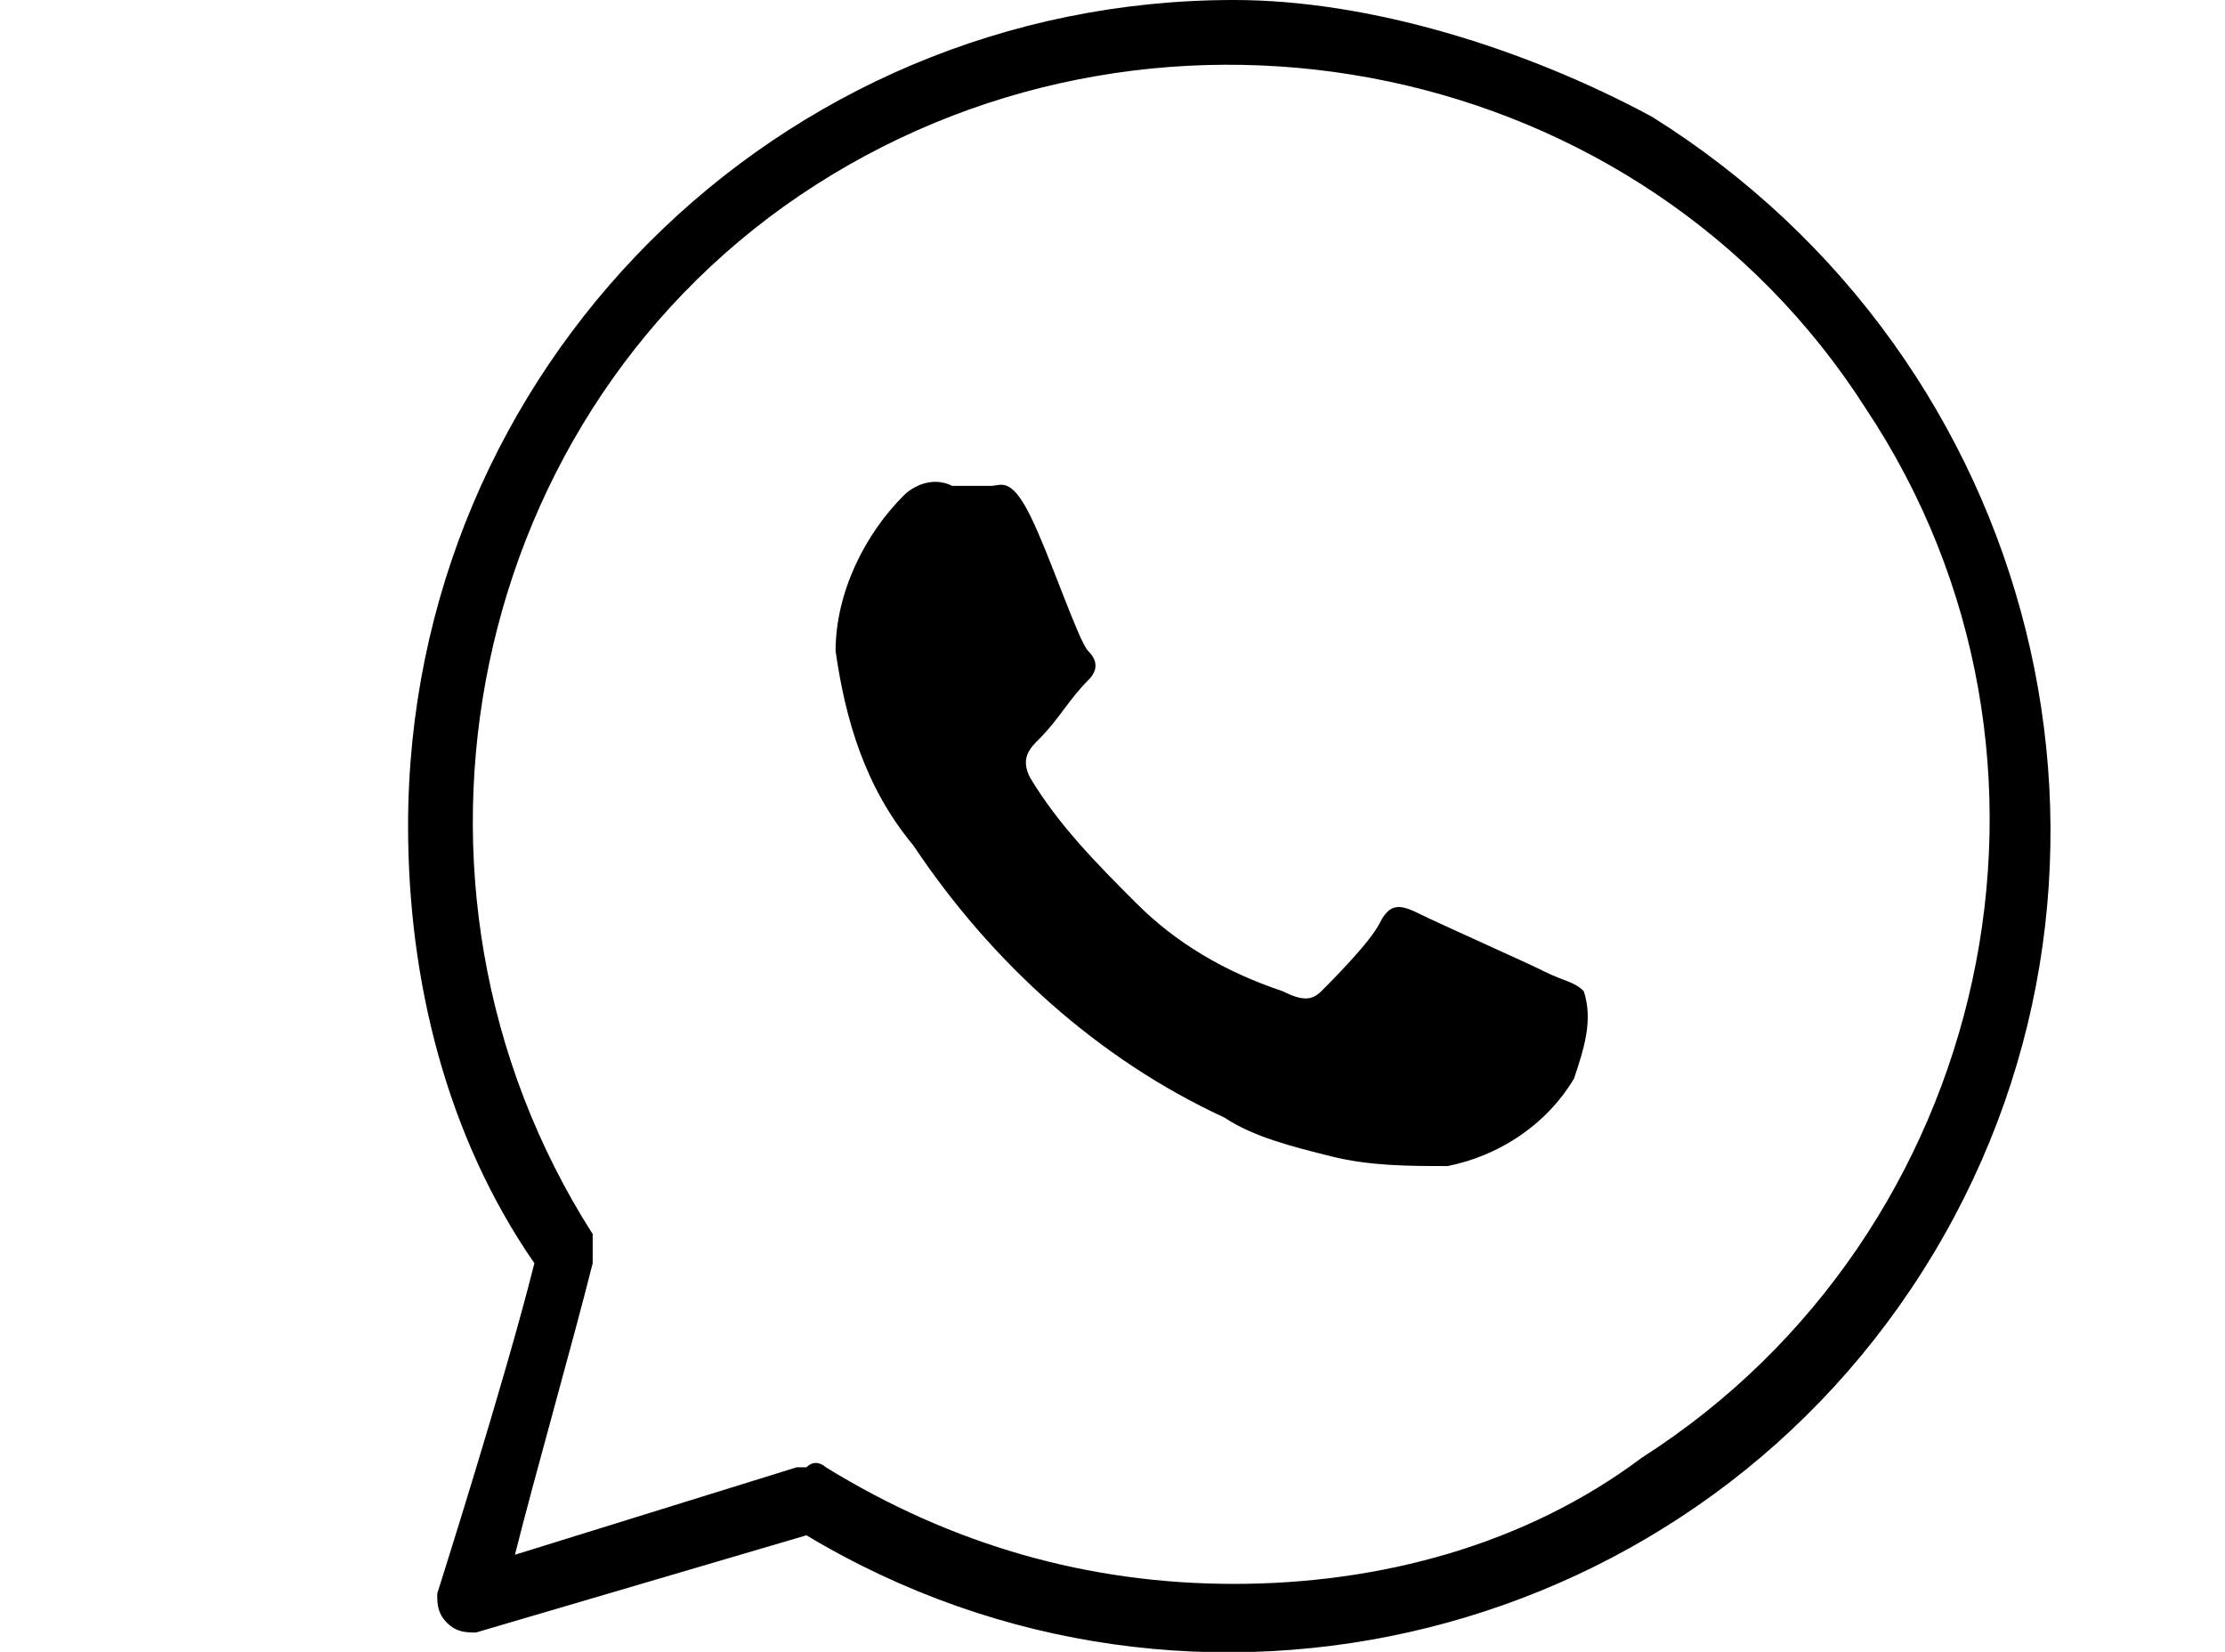 <?xml version="1.0" encoding="utf-8"?>
<!-- Generator: Adobe Illustrator 24.3.0, SVG Export Plug-In . SVG Version: 6.00 Build 0)  -->
<svg version="1.1" id="Layer_1" xmlns="http://www.w3.org/2000/svg" xmlns:xlink="http://www.w3.org/1999/xlink" x="0px" y="0px"
	 viewBox="0 0 22.9 17" style="enable-background:new 0 0 22.9 17;" xml:space="preserve">
<style type="text/css">
	.st0{fill:#EC1E39;stroke:#EC1E39;stroke-width:0.25;stroke-miterlimit:10;}
	.st1{fill:none;stroke:#000000;stroke-width:2;stroke-miterlimit:10;}
	.st2{fill:none;stroke:#FFFFFF;stroke-width:2;stroke-miterlimit:10;}
	.st3{fill:#FFFFFF;}
	.st4{fill:#C53A19;}
	.st5{fill:#7D98A9;}
	.st6{fill:#010002;}
	.st7{fill:#030104;}
	.st8{fill-rule:evenodd;clip-rule:evenodd;fill:#EC1E39;}
	.st9{fill:#2F2F2F;}
	.st10{fill-rule:evenodd;clip-rule:evenodd;}
	.st11{fill-rule:evenodd;clip-rule:evenodd;fill:#FFFFFF;}
	.st12{fill:#F44336;}
	.st13{fill:#B1B1B1;}
</style>
<path class="st10" d="M15.9,10c-0.2-0.1-1.1-0.5-1.3-0.6s-0.3-0.1-0.4,0.1s-0.5,0.6-0.6,0.7s-0.2,0.1-0.4,0
	c-0.6-0.2-1.1-0.5-1.5-0.9c-0.4-0.4-0.8-0.8-1.1-1.3c-0.1-0.2,0-0.3,0.1-0.4c0.2-0.2,0.3-0.4,0.5-0.6c0.1-0.1,0.1-0.2,0-0.3
	c-0.1-0.1-0.4-1-0.6-1.4s-0.3-0.3-0.4-0.3H9.8C9.6,4.9,9.4,5,9.3,5.1c-0.4,0.4-0.7,1-0.7,1.6c0.1,0.7,0.3,1.4,0.8,2
	c0.8,1.2,1.9,2.2,3.2,2.8c0.3,0.2,0.7,0.3,1.1,0.4c0.4,0.1,0.8,0.1,1.2,0.1c0.5-0.1,1-0.4,1.3-0.9c0.1-0.3,0.2-0.6,0.1-0.9
	C16.2,10.1,16.1,10.1,15.9,10z"/>
<path d="M12.7,0C8,0,4.2,3.8,4.2,8.5c0,1.6,0.4,3.2,1.3,4.5c-0.3,1.2-1,3.4-1,3.4c0,0.1,0,0.2,0.1,0.3c0.1,0.1,0.2,0.1,0.3,0.1
	l3.4-1c4,2.4,9.2,1.1,11.6-2.9S21,3.7,17,1.2C15.7,0.5,14.1,0,12.7,0L12.7,0z M12.7,16.3c-1.5,0-2.9-0.4-4.2-1.2c0,0-0.1-0.1-0.2,0
	H8.2L5.3,16c0.2-0.8,0.6-2.2,0.8-3c0-0.1,0-0.2,0-0.3C3.8,9.1,4.8,4.2,8.4,1.9s8.5-1.3,10.8,2.3c2.4,3.6,1.3,8.5-2.3,10.8
	C15.7,15.9,14.2,16.3,12.7,16.3L12.7,16.3z"/>
</svg>
